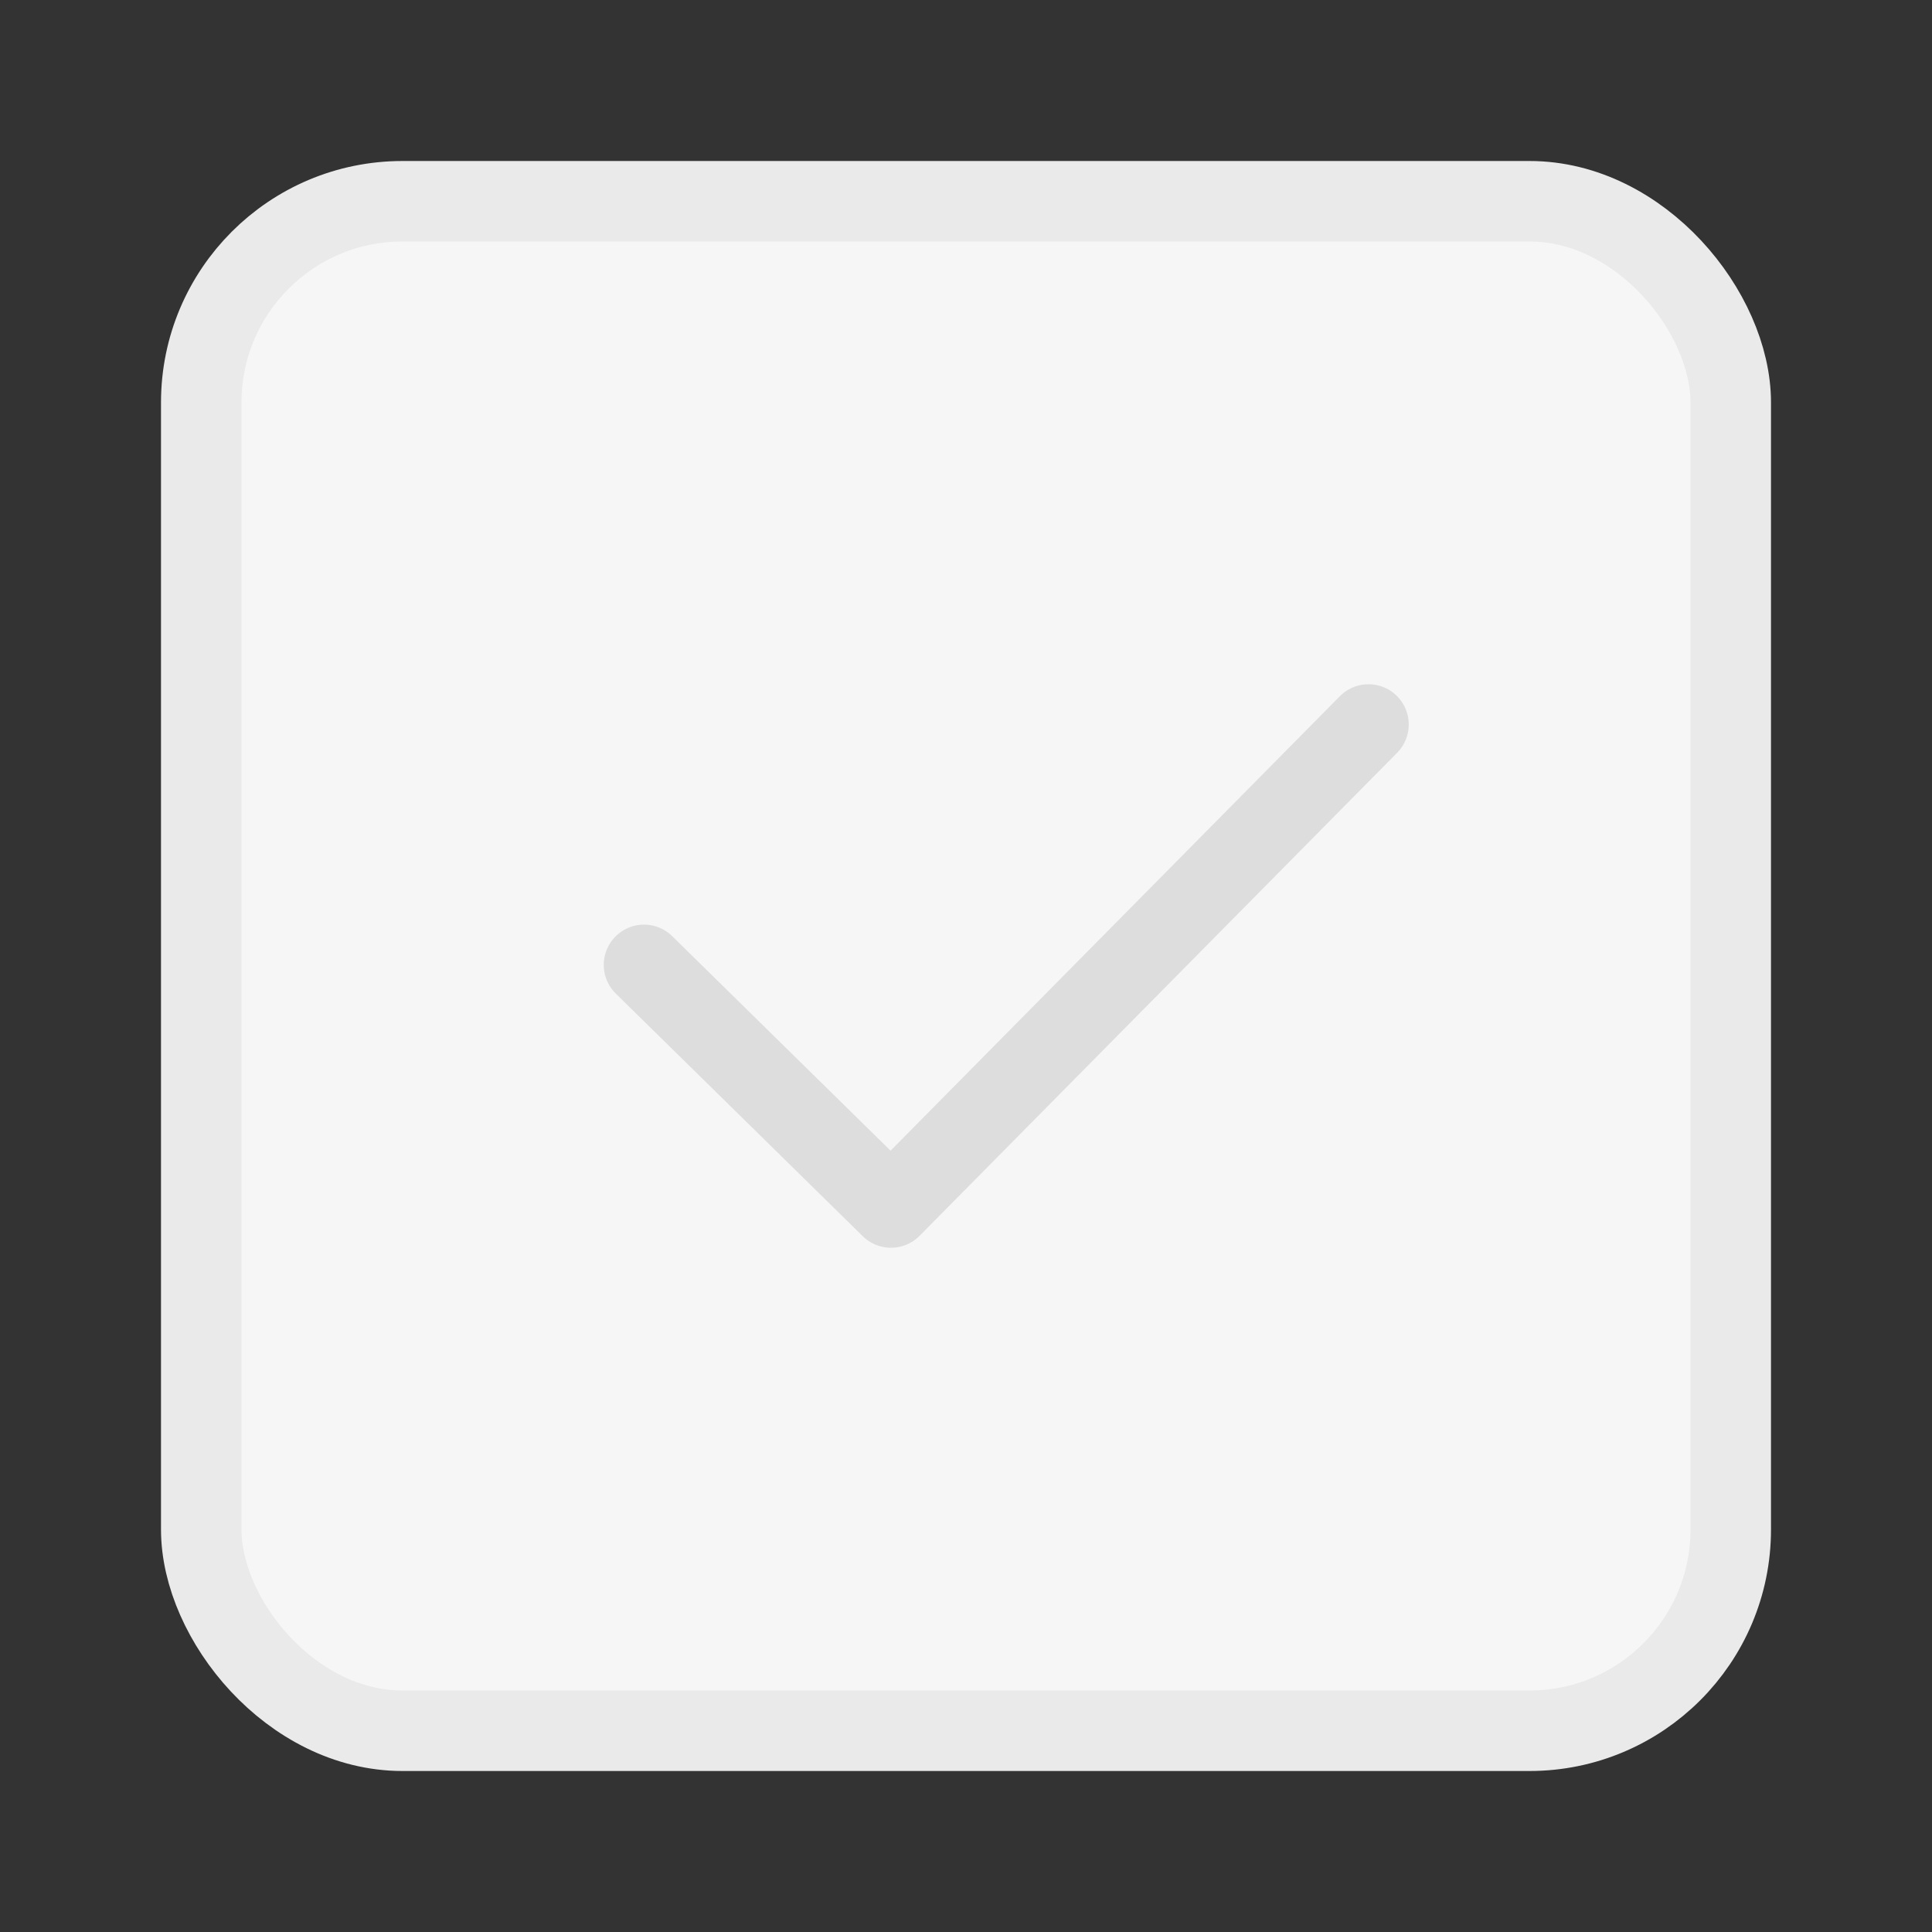 <svg width="24" height="24" viewBox="0 0 24 24" fill="none" xmlns="http://www.w3.org/2000/svg">
<rect x="0" y="0" width="24" height="24" fill="#333333" stroke="none"/>
<rect x="2.5" y="2.5" width="19" height="19" rx="2.5" fill="#F6F6F6" stroke="#EAEAEA"/>
<path d="M8 11.986L11.068 15L17 9" stroke="#DDDDDD" stroke-linecap="round" stroke-linejoin="round"/>
</svg>
